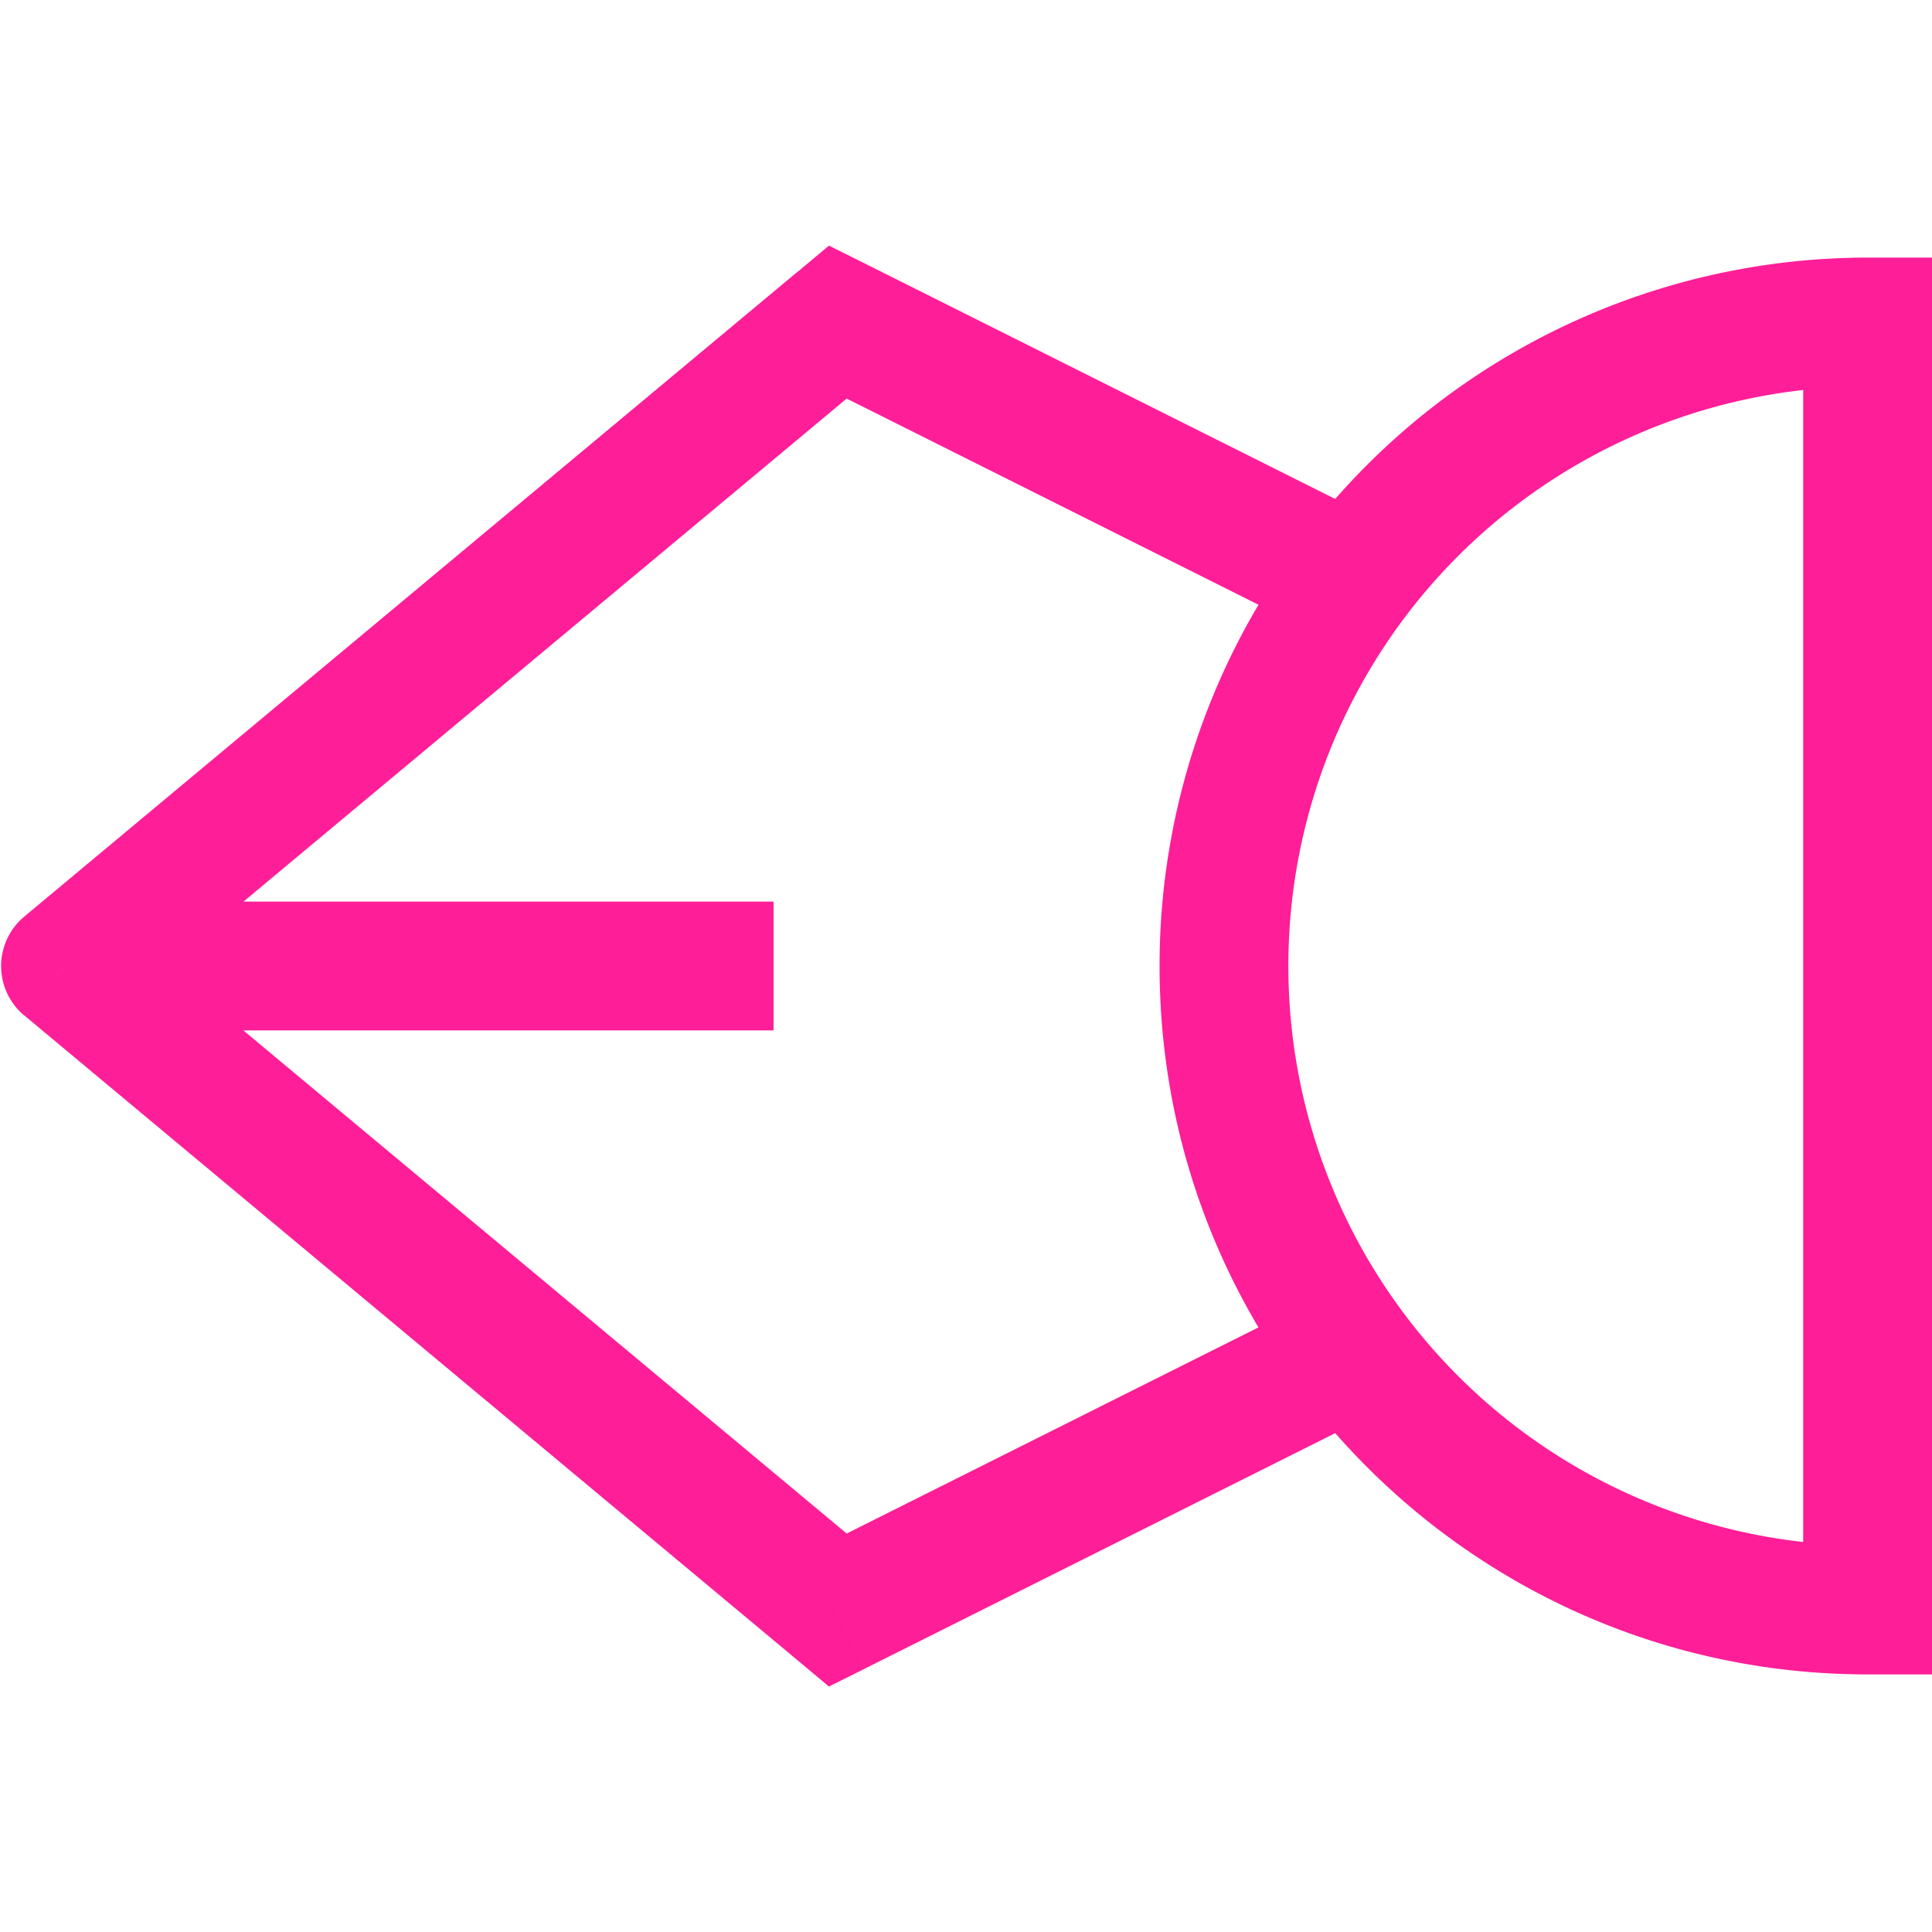 <svg width="36" height="36" fill="none" xmlns="http://www.w3.org/2000/svg">
  <g clip-path="url(#a)">
    <path d="M34.8 6H36V4.8h-1.2V6Zm0 24v1.2H36V30h-1.2ZM24.662 11.873a1.2 1.2 0 0 0 1.076-2.146l-1.076 2.146ZM15.614 6l.536-1.073-.704-.35-.602.504.768.919h.002ZM1.222 18l-.768-.922a1.2 1.2 0 0 0 0 1.846L1.222 18Zm14.39 12-.768.922.602.504.704-.35-.538-1.074V30Zm10.126-3.727a1.2 1.2 0 0 0-1.076-2.146l1.076 2.146ZM13.214 19.2h1.2v-2.4h-1.2v2.4ZM24.007 18A10.795 10.795 0 0 1 34.8 7.2V4.8A13.196 13.196 0 0 0 21.607 18h2.4ZM33.6 6v24H36V6h-2.4Zm1.2 22.8A10.794 10.794 0 0 1 24.007 18h-2.4c0 7.291 5.904 13.2 13.193 13.2v-2.4ZM25.738 9.727l-9.588-4.8-1.076 2.148 9.588 4.8 1.076-2.148ZM14.844 5.078l-14.39 12 1.536 1.846 14.39-12-1.536-1.846ZM.454 18.922l14.39 12 1.536-1.844-14.39-12-1.536 1.846v-.002ZM16.15 31.075l9.588-4.8-1.076-2.148-9.588 4.8 1.076 2.148ZM1.224 19.2h11.99v-2.4H1.222v2.4h.002Z" fill="#FE1E98"/>
  </g>
  <defs>
    <clipPath id="a">
      <path fill="#fff" transform="rotate(90 18 18)" d="M0 0h36v36H0z"/>
    </clipPath>
  </defs>
</svg>
